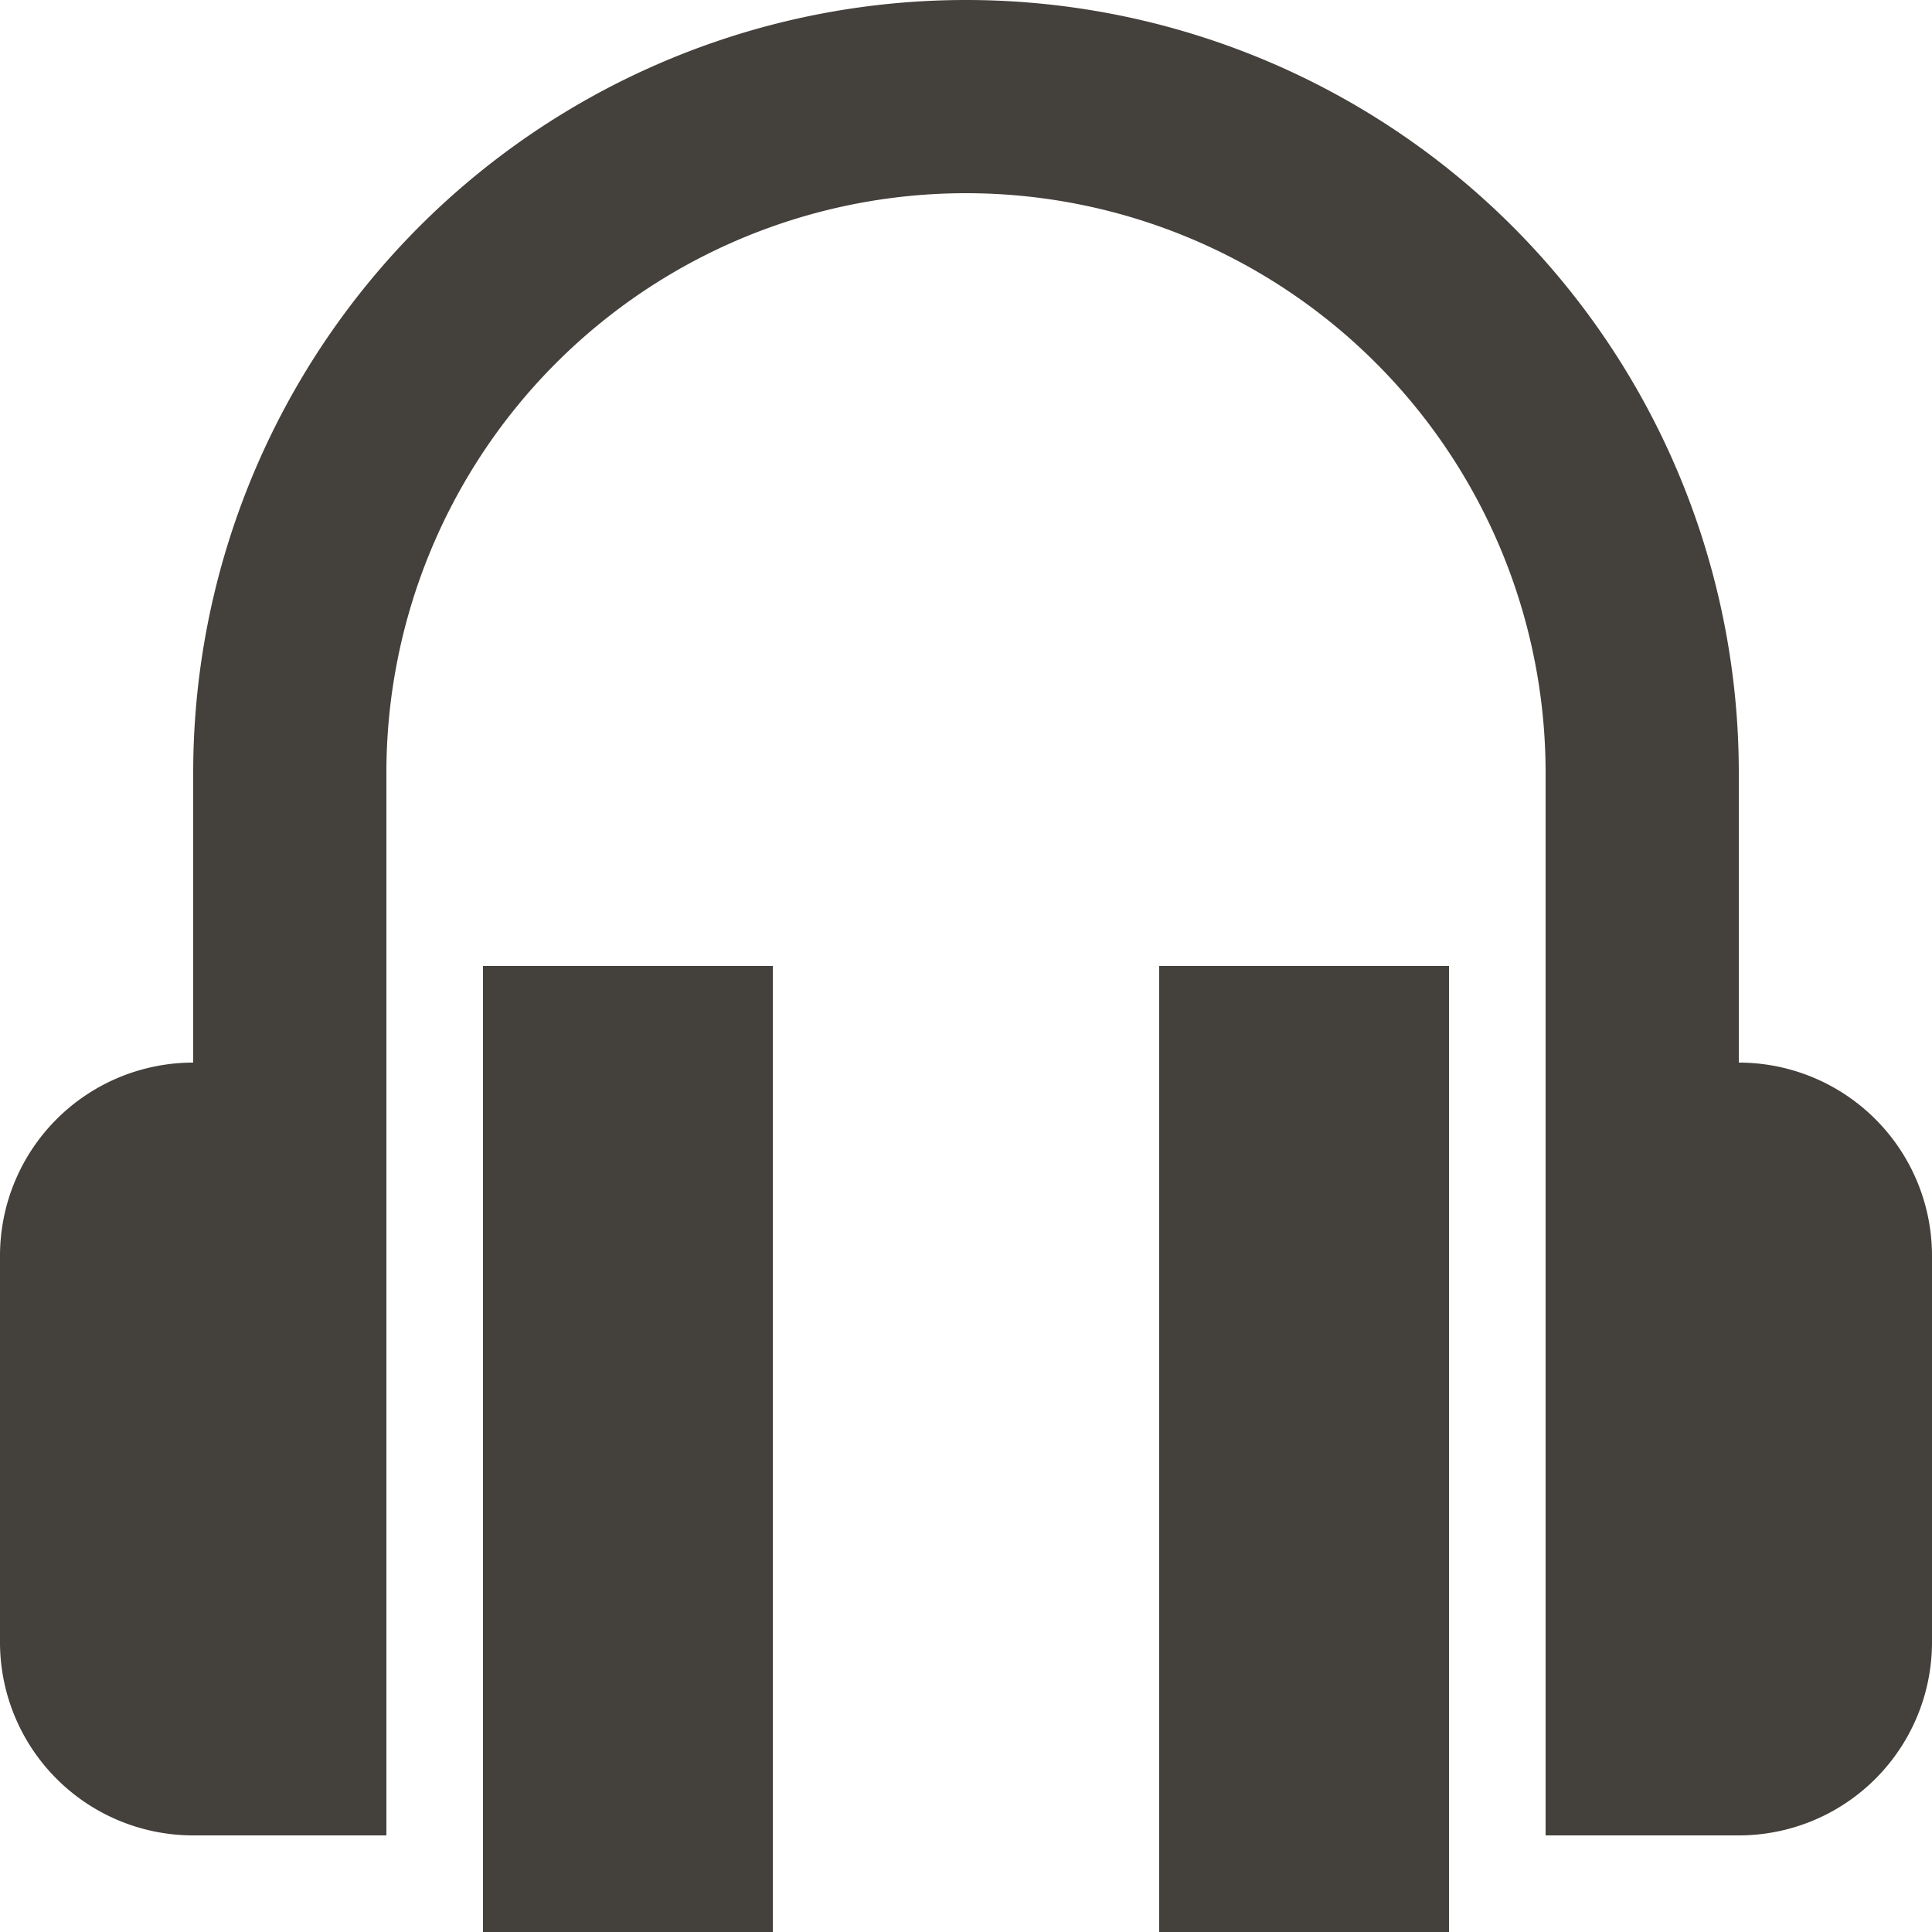 <!DOCTYPE svg PUBLIC "-//W3C//DTD SVG 1.1//EN" "http://www.w3.org/Graphics/SVG/1.1/DTD/svg11.dtd">
<!-- Uploaded to: SVG Repo, www.svgrepo.com, Transformed by: SVG Repo Mixer Tools -->
<svg fill="#44403c" width="800px" height="800px" viewBox="0 0 20 20" xmlns="http://www.w3.org/2000/svg">
<g id="SVGRepo_bgCarrier" stroke-width="0"/>
<g id="SVGRepo_tracerCarrier" stroke-linecap="round" stroke-linejoin="round"/>
<g id="SVGRepo_iconCarrier">
<path d="M16 8A6 6 0 1 0 4 8v11H2a2 2 0 0 1-2-2v-4a2 2 0 0 1 2-2V8a8 8 0 1 1 16 0v3a2 2 0 0 1 2 2v4a2 2 0 0 1-2 2h-2V8zm-4 2h3v10h-3V10zm-7 0h3v10H5V10z"/>
</g>
</svg>